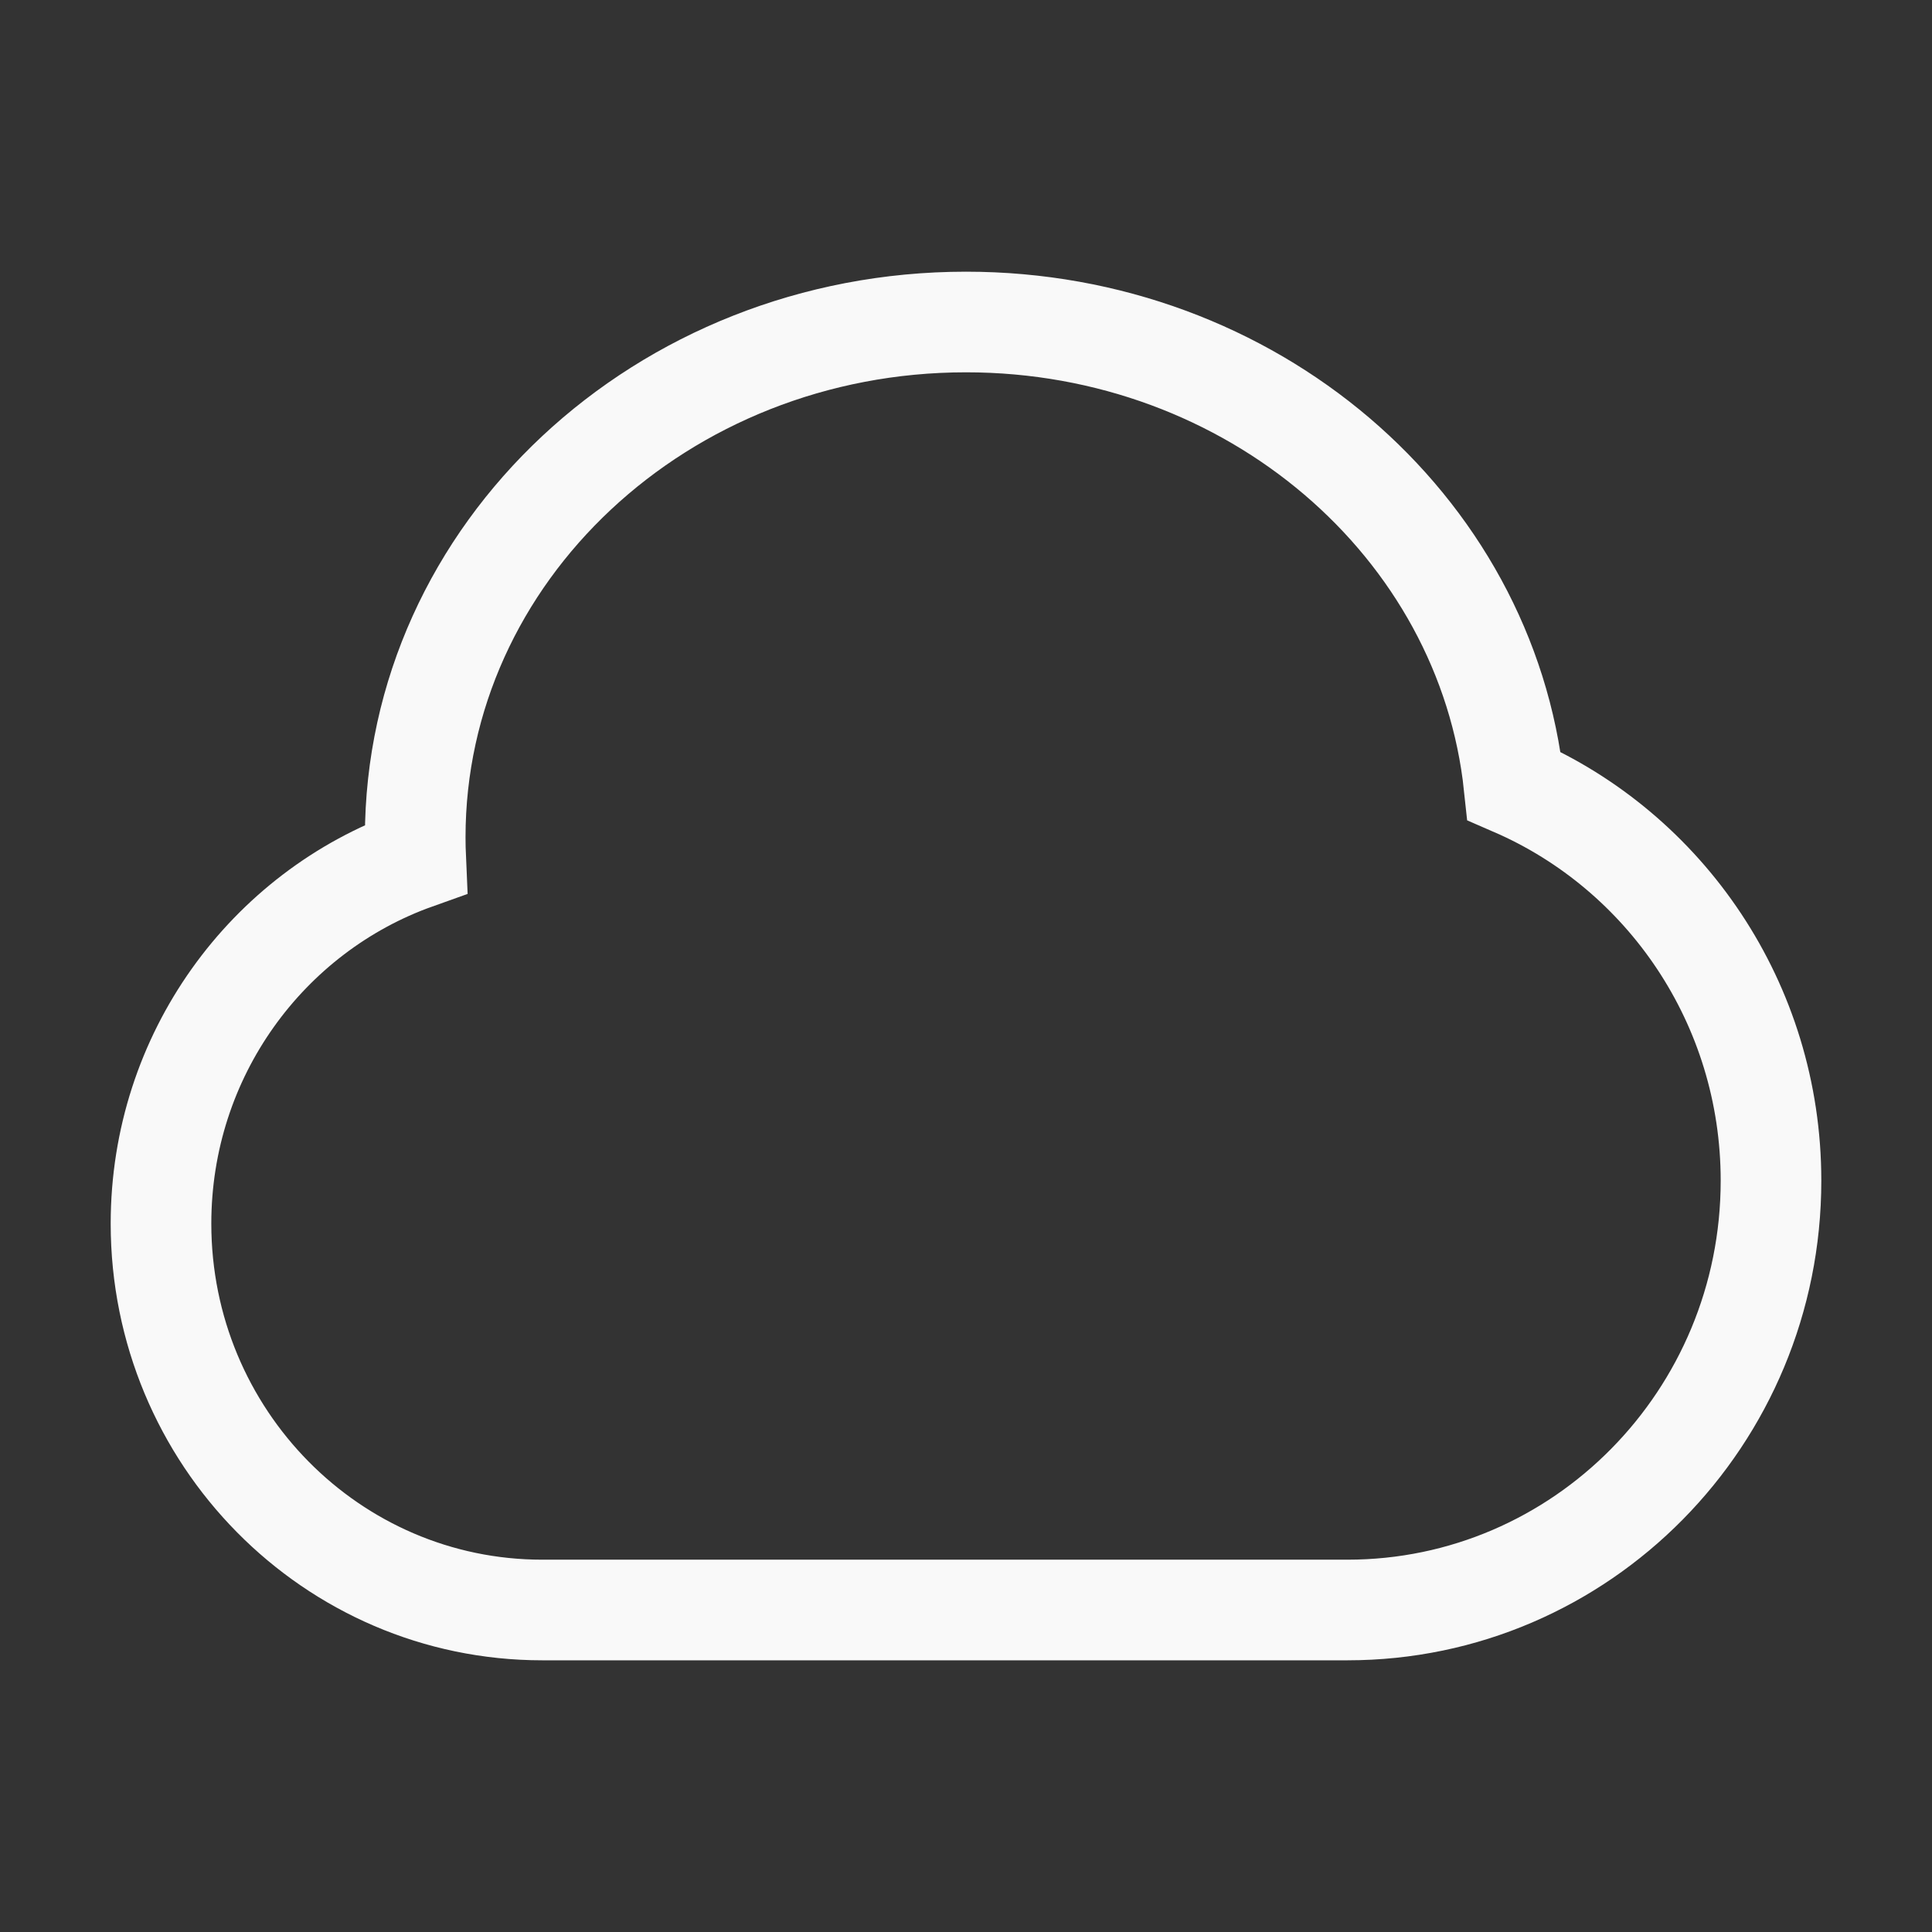 <svg width="48" height="48" viewBox="0 0 48 48" fill="none" xmlns="http://www.w3.org/2000/svg">
<rect x="0" y="0" width="48" height="48" fill="#333333" stroke="none"/>
<path d="M24 8C31.098 8 36.933 13.054 37.617 19.525C41.371 21.155 44 24.933 44 29.333C44 35.224 39.287 40 33.474 40L13.474 40C8.242 40 4 35.702 4 30.4C4 26.215 6.642 22.656 10.328 21.342C10.32 21.162 10.316 20.982 10.316 20.8C10.316 13.731 16.442 8 24 8Z" stroke="#F9F9F9" stroke-width="2.5"/>
</svg>
